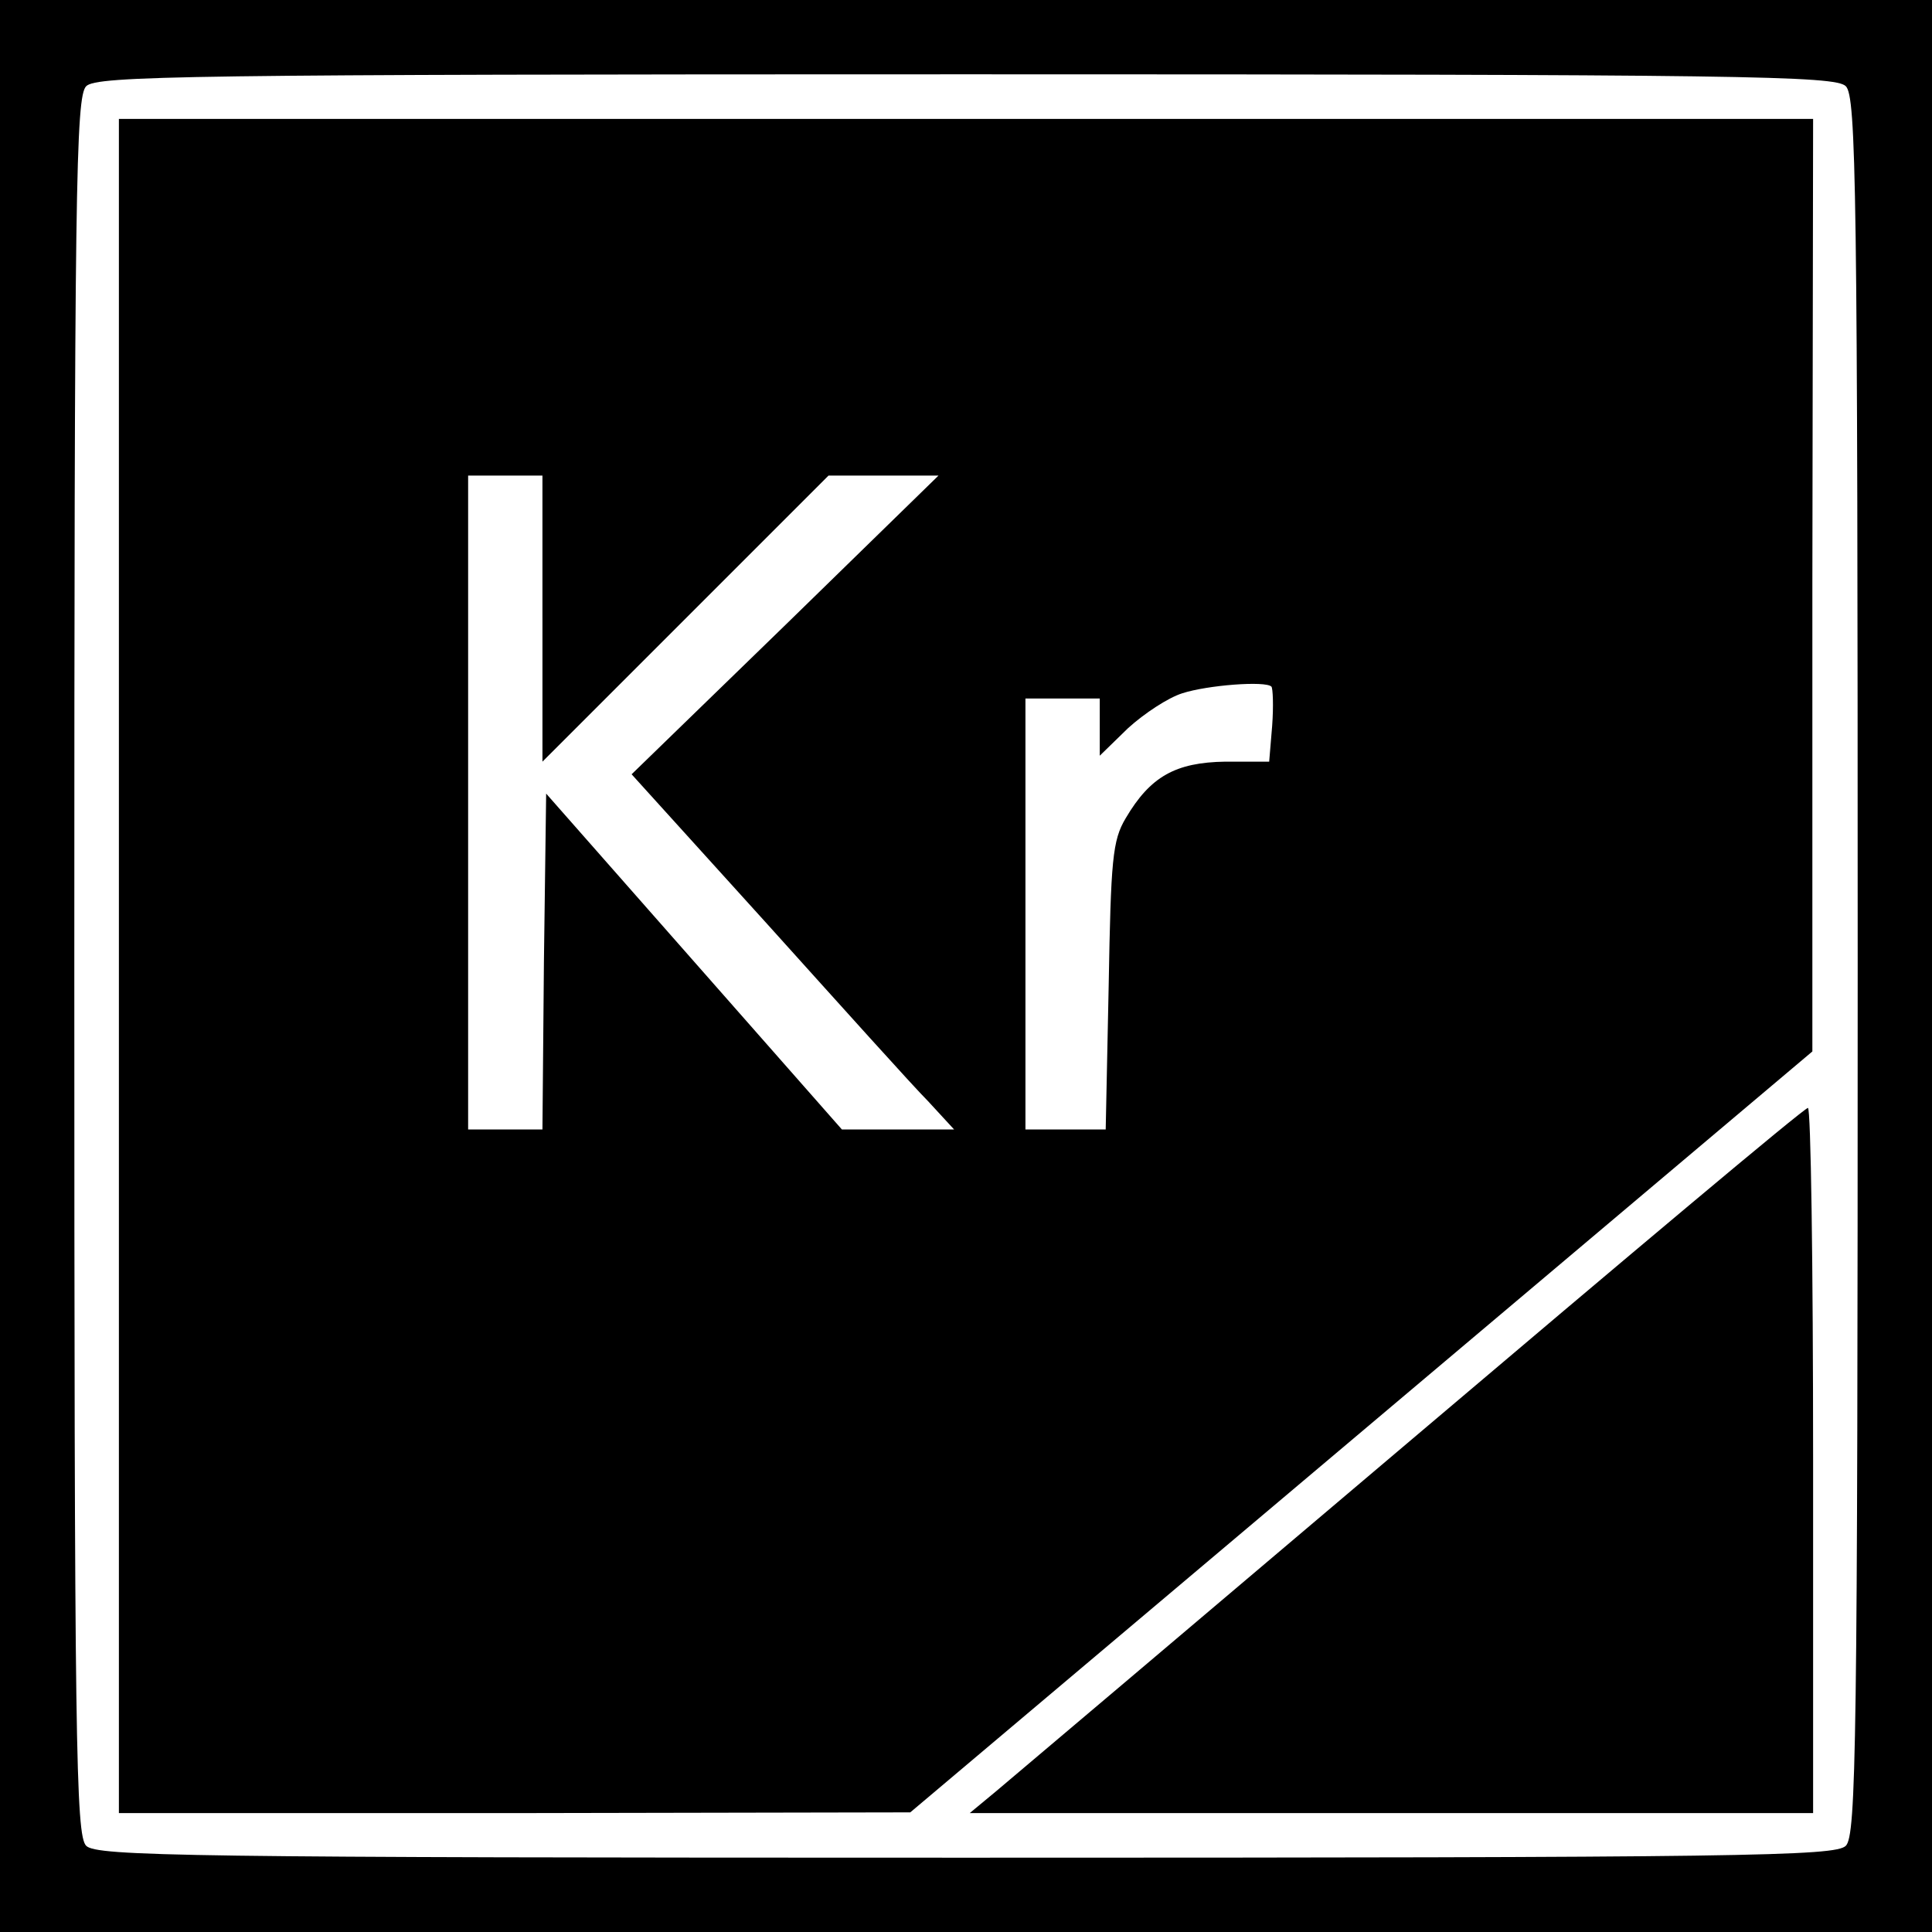 <?xml version="1.0" standalone="no"?>
<!DOCTYPE svg PUBLIC "-//W3C//DTD SVG 20010904//EN"
 "http://www.w3.org/TR/2001/REC-SVG-20010904/DTD/svg10.dtd">
<svg version="1.0" xmlns="http://www.w3.org/2000/svg"
 width="260pt" height="260pt" viewBox="0 0 260 260"
 preserveAspectRatio="xMidYMid meet">
<g transform="translate(0,260) scale(0.1,-0.1)"
fill="#000000" stroke="none">
<path d="M0 1300 l0 -1300 1300 0 1300 0 0 1300 0 1300 -1300 0 -1300 0 0
-1300z m2484 1184 c14 -14 16 -135 16 -1184 0 -1049 -2 -1170 -16 -1184 -14
-14 -135 -16 -1184 -16 -1049 0 -1170 2 -1184 16 -14 14 -16 135 -16 1184 0
1049 2 1170 16 1184 14 14 135 16 1184 16 1049 0 1170 -2 1184 -16z"/>
<path d="M160 1300 l0 -1140 533 0 532 1 607 512 607 512 0 628 1 627 -1140 0
-1140 0 0 -1140z m570 468 l0 -193 193 193 192 192 74 0 74 0 -206 -201 -207
-201 182 -201 c100 -111 197 -219 217 -239 l35 -38 -76 0 -75 0 -199 226 -199
226 -3 -226 -2 -226 -50 0 -50 0 0 440 0 440 50 0 50 0 0 -192z m981 -92 c2
-2 3 -26 1 -53 l-4 -48 -59 0 c-67 -1 -101 -20 -134 -76 -18 -30 -20 -56 -23
-226 l-4 -193 -54 0 -54 0 0 290 0 290 50 0 50 0 0 -38 0 -39 38 37 c22 20 54
41 73 47 34 11 112 17 120 9z"/>
<path d="M1900 663 c-289 -245 -541 -458 -560 -474 l-35 -29 568 0 567 0 0
475 c0 261 -3 475 -7 474 -5 0 -244 -201 -533 -446z"/>
</g>
</svg>
